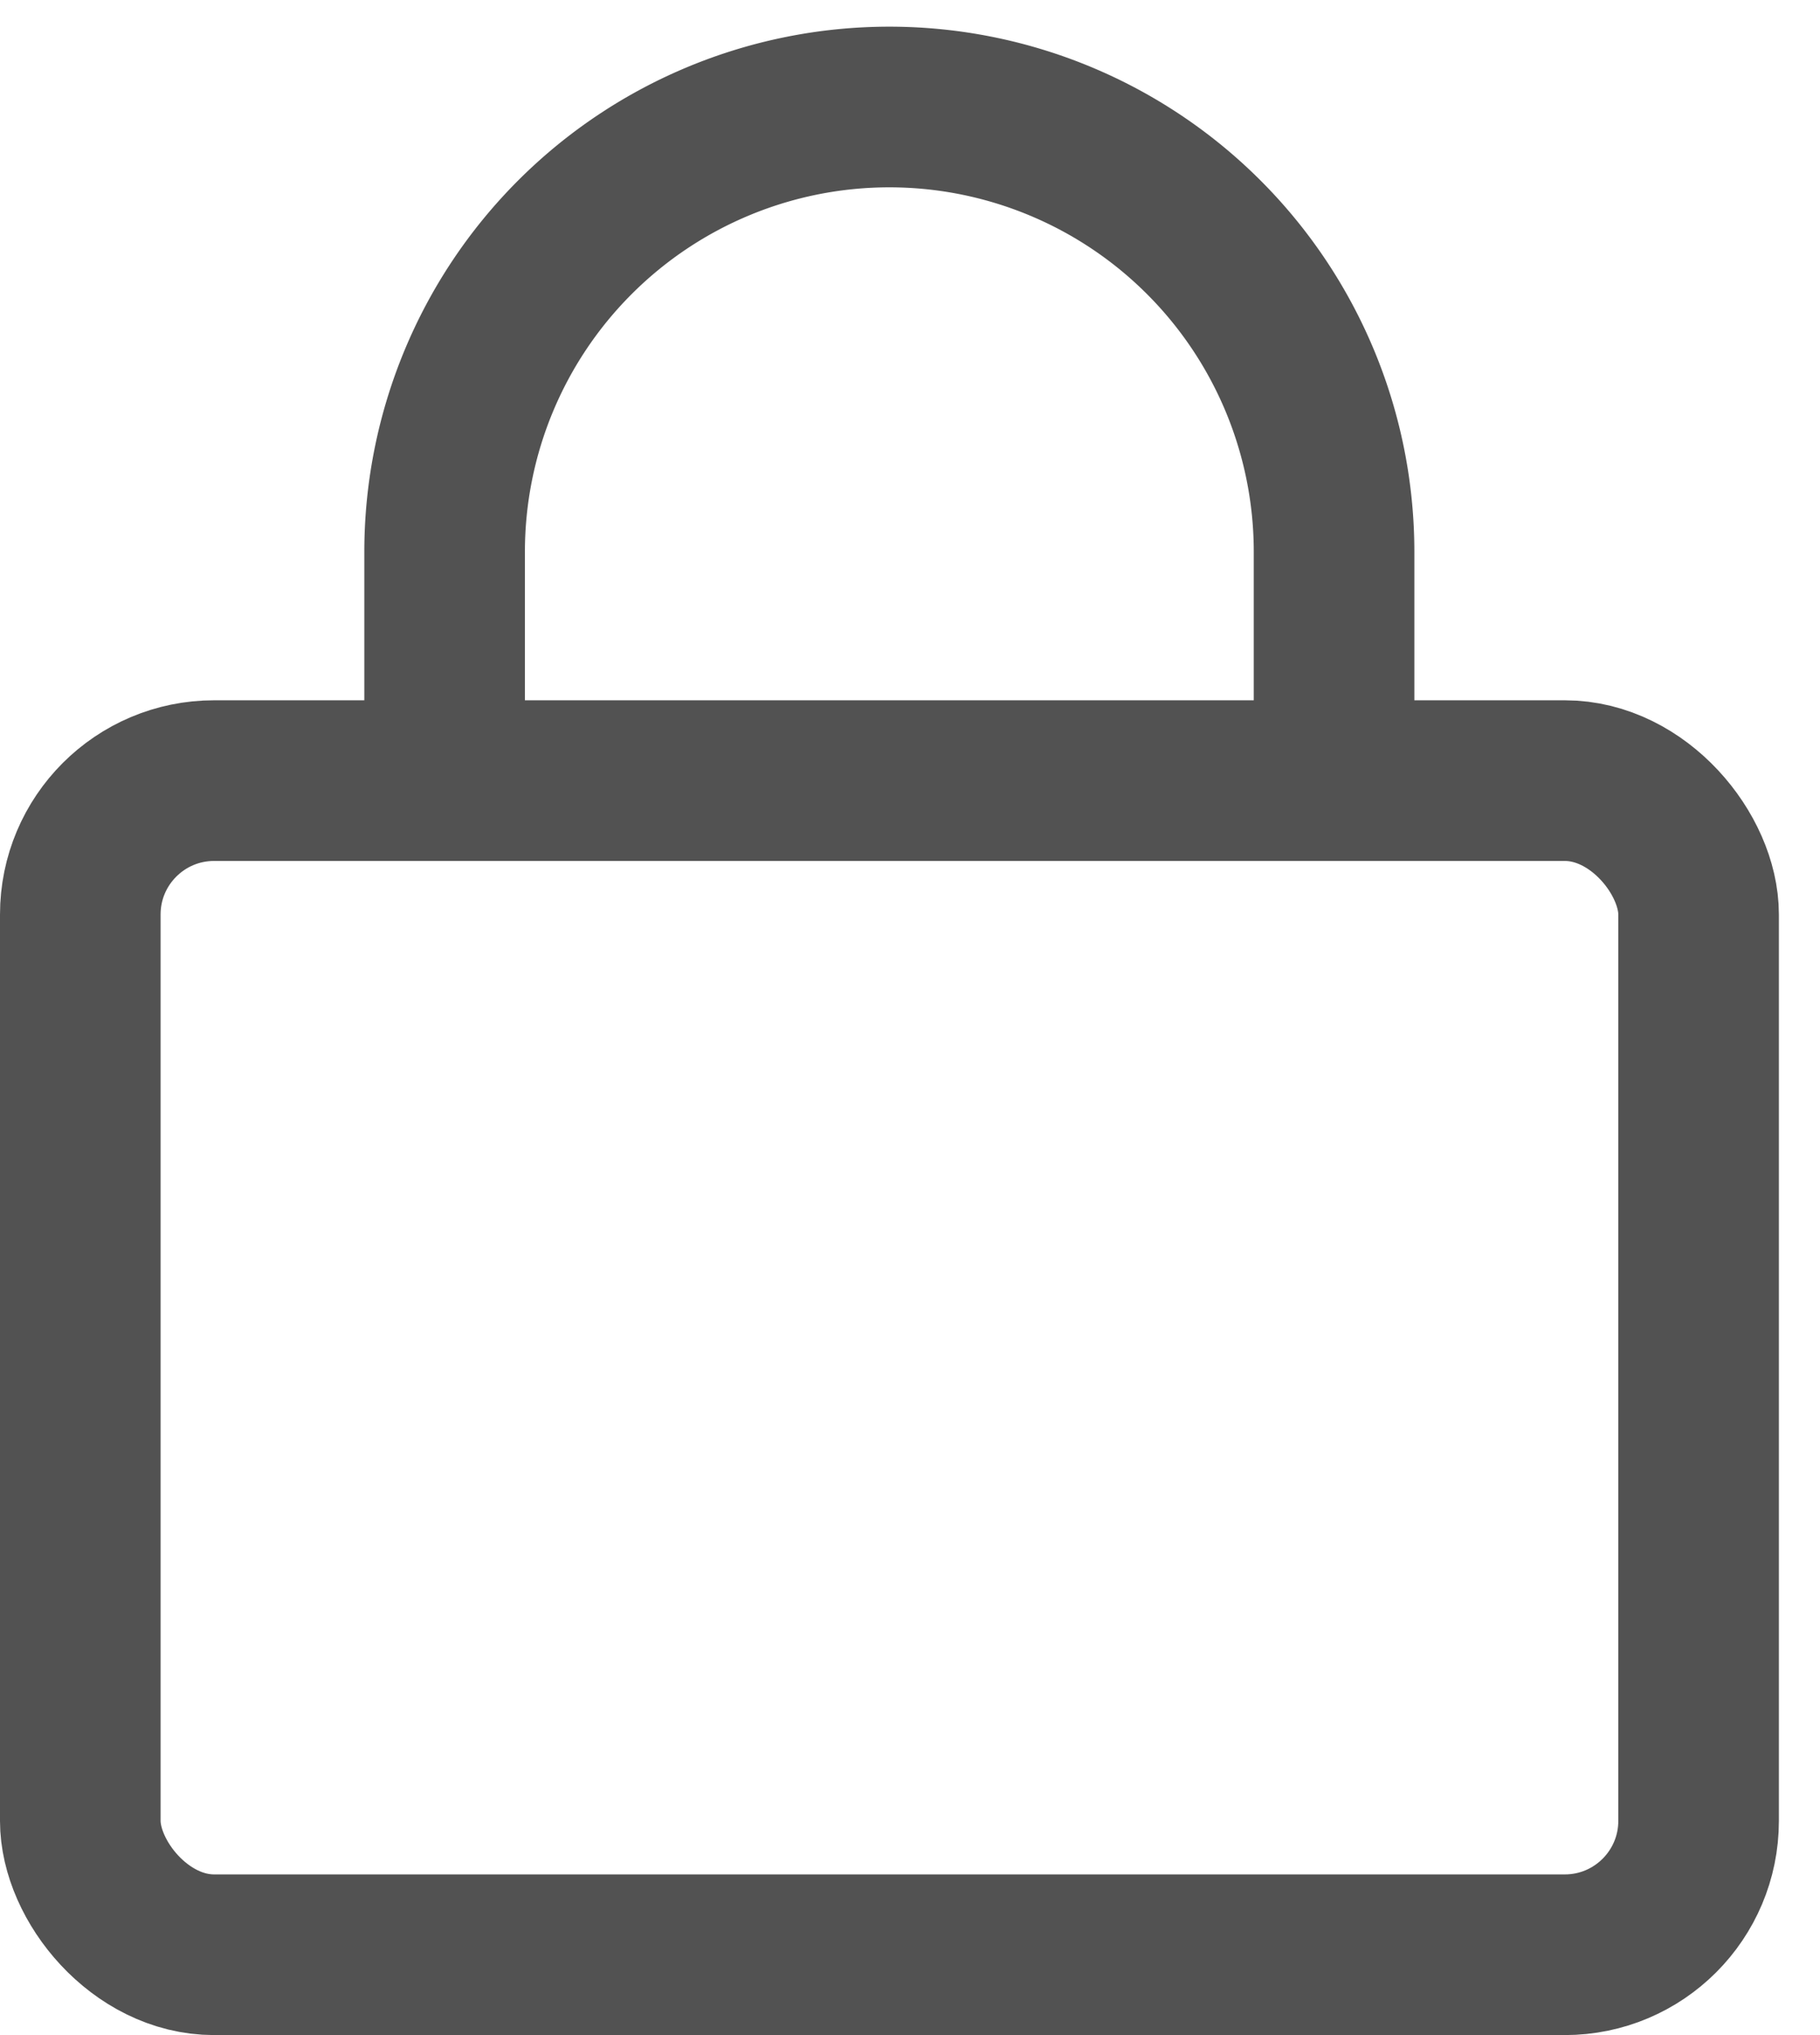 <svg width="17" height="19" viewBox="0 0 17 19" fill="none" xmlns="http://www.w3.org/2000/svg"><rect x=".75" y="7.288" width="15.116" height="10.962" rx="1.25" stroke="#525252" stroke-width="1.5"/><path d="M4.153 7.923v-2.77a4.154 4.154 0 0 1 8.308 0v2.77" stroke="#525252" stroke-width="1.5"/></svg>